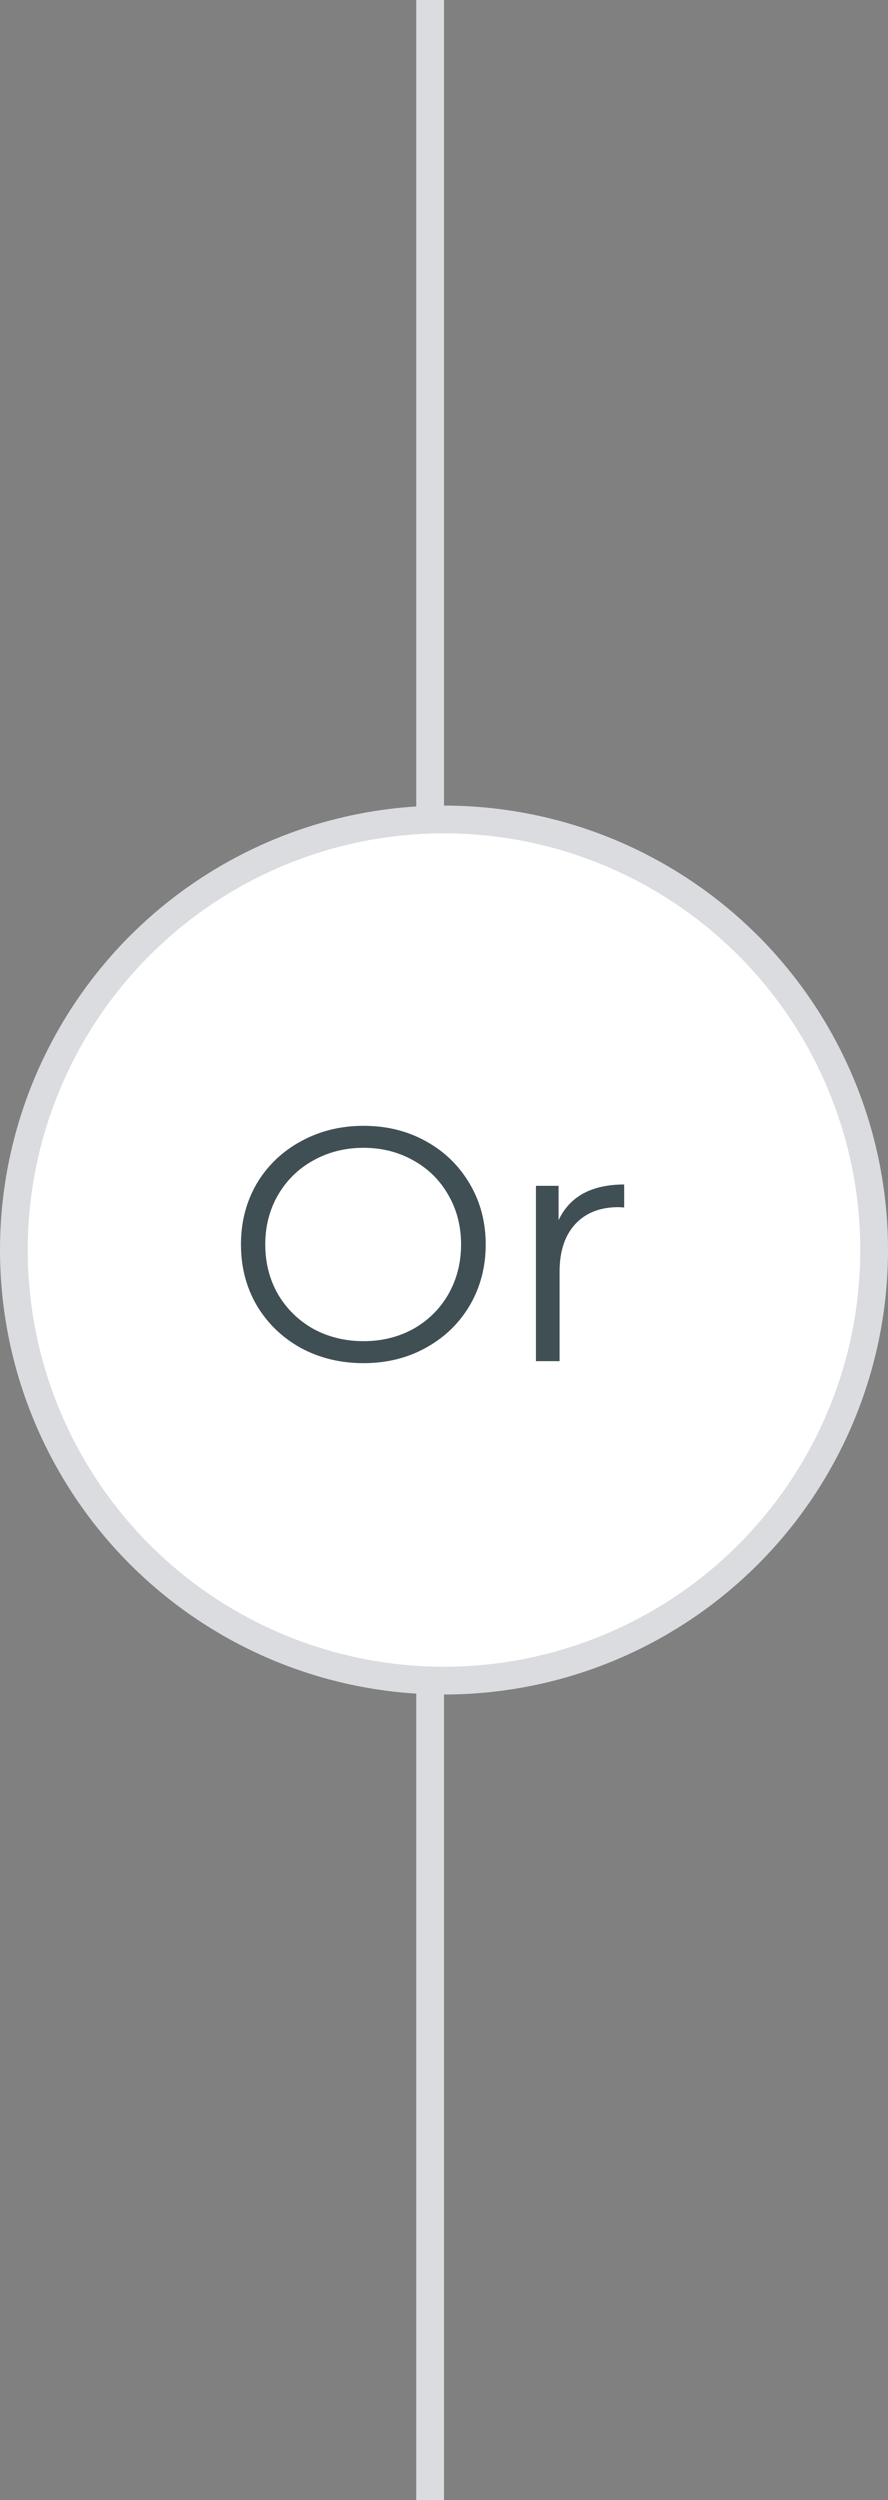 <svg width="32" height="90" viewBox="0 0 32 90" fill="none" xmlns="http://www.w3.org/2000/svg">
<rect x="0" y="0" width="32" height="90" fill="#808080" stroke="none"/>
<line x1="15.5" y1="90" x2="15.5" y2="-2.18557e-08" stroke="#DADCE0"/>
<circle cx="16" cy="45" r="15.5" fill="white" stroke="#DADCE0"/>
<path d="M13.099 49.072C12.267 49.072 11.511 48.888 10.831 48.52C10.159 48.144 9.631 47.632 9.247 46.984C8.871 46.336 8.683 45.608 8.683 44.8C8.683 43.992 8.871 43.264 9.247 42.616C9.631 41.968 10.159 41.46 10.831 41.092C11.511 40.716 12.267 40.528 13.099 40.528C13.931 40.528 14.679 40.712 15.343 41.08C16.015 41.448 16.543 41.96 16.927 42.616C17.311 43.264 17.503 43.992 17.503 44.8C17.503 45.608 17.311 46.34 16.927 46.996C16.543 47.644 16.015 48.152 15.343 48.52C14.679 48.888 13.931 49.072 13.099 49.072ZM13.099 48.28C13.763 48.28 14.363 48.132 14.899 47.836C15.435 47.532 15.855 47.116 16.159 46.588C16.463 46.052 16.615 45.456 16.615 44.8C16.615 44.144 16.463 43.552 16.159 43.024C15.855 42.488 15.435 42.072 14.899 41.776C14.363 41.472 13.763 41.32 13.099 41.32C12.435 41.32 11.831 41.472 11.287 41.776C10.751 42.072 10.327 42.488 10.015 43.024C9.711 43.552 9.559 44.144 9.559 44.8C9.559 45.456 9.711 46.052 10.015 46.588C10.327 47.116 10.751 47.532 11.287 47.836C11.831 48.132 12.435 48.28 13.099 48.28ZM20.129 43.924C20.329 43.5 20.625 43.18 21.017 42.964C21.417 42.748 21.909 42.64 22.493 42.64V43.468L22.289 43.456C21.625 43.456 21.105 43.66 20.729 44.068C20.353 44.476 20.165 45.048 20.165 45.784V49H19.313V42.688H20.129V43.924Z" fill="#404F54"/>
</svg>
